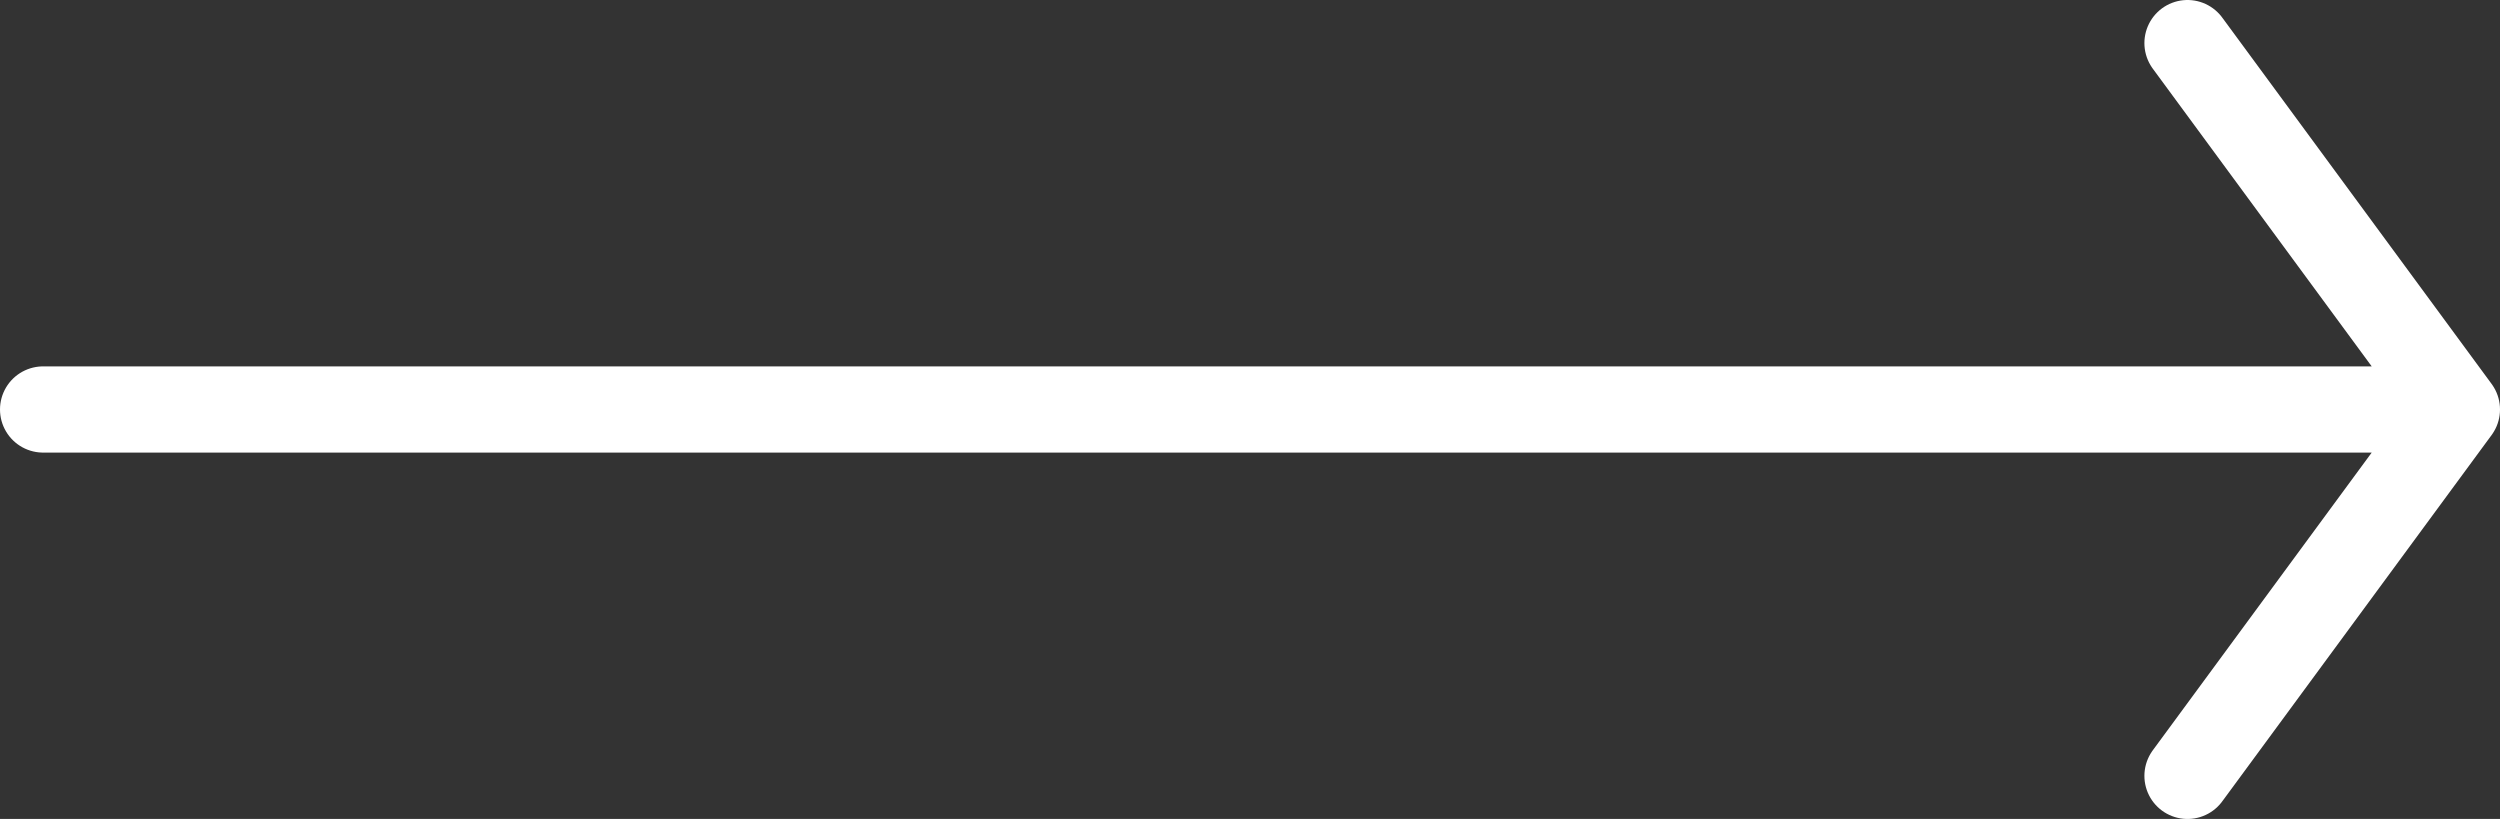 <svg width="58" height="19" viewBox="0 0 58 19" fill="none" xmlns="http://www.w3.org/2000/svg">
<rect x="0" y="0" width="58" height="19" fill="#333333" stroke="none"/>
<path d="M1 9.5H57M57 9.5L50.75 1M57 9.5L50.75 18" stroke="white" stroke-width="2" stroke-linecap="round" stroke-linejoin="round"/>
</svg>
